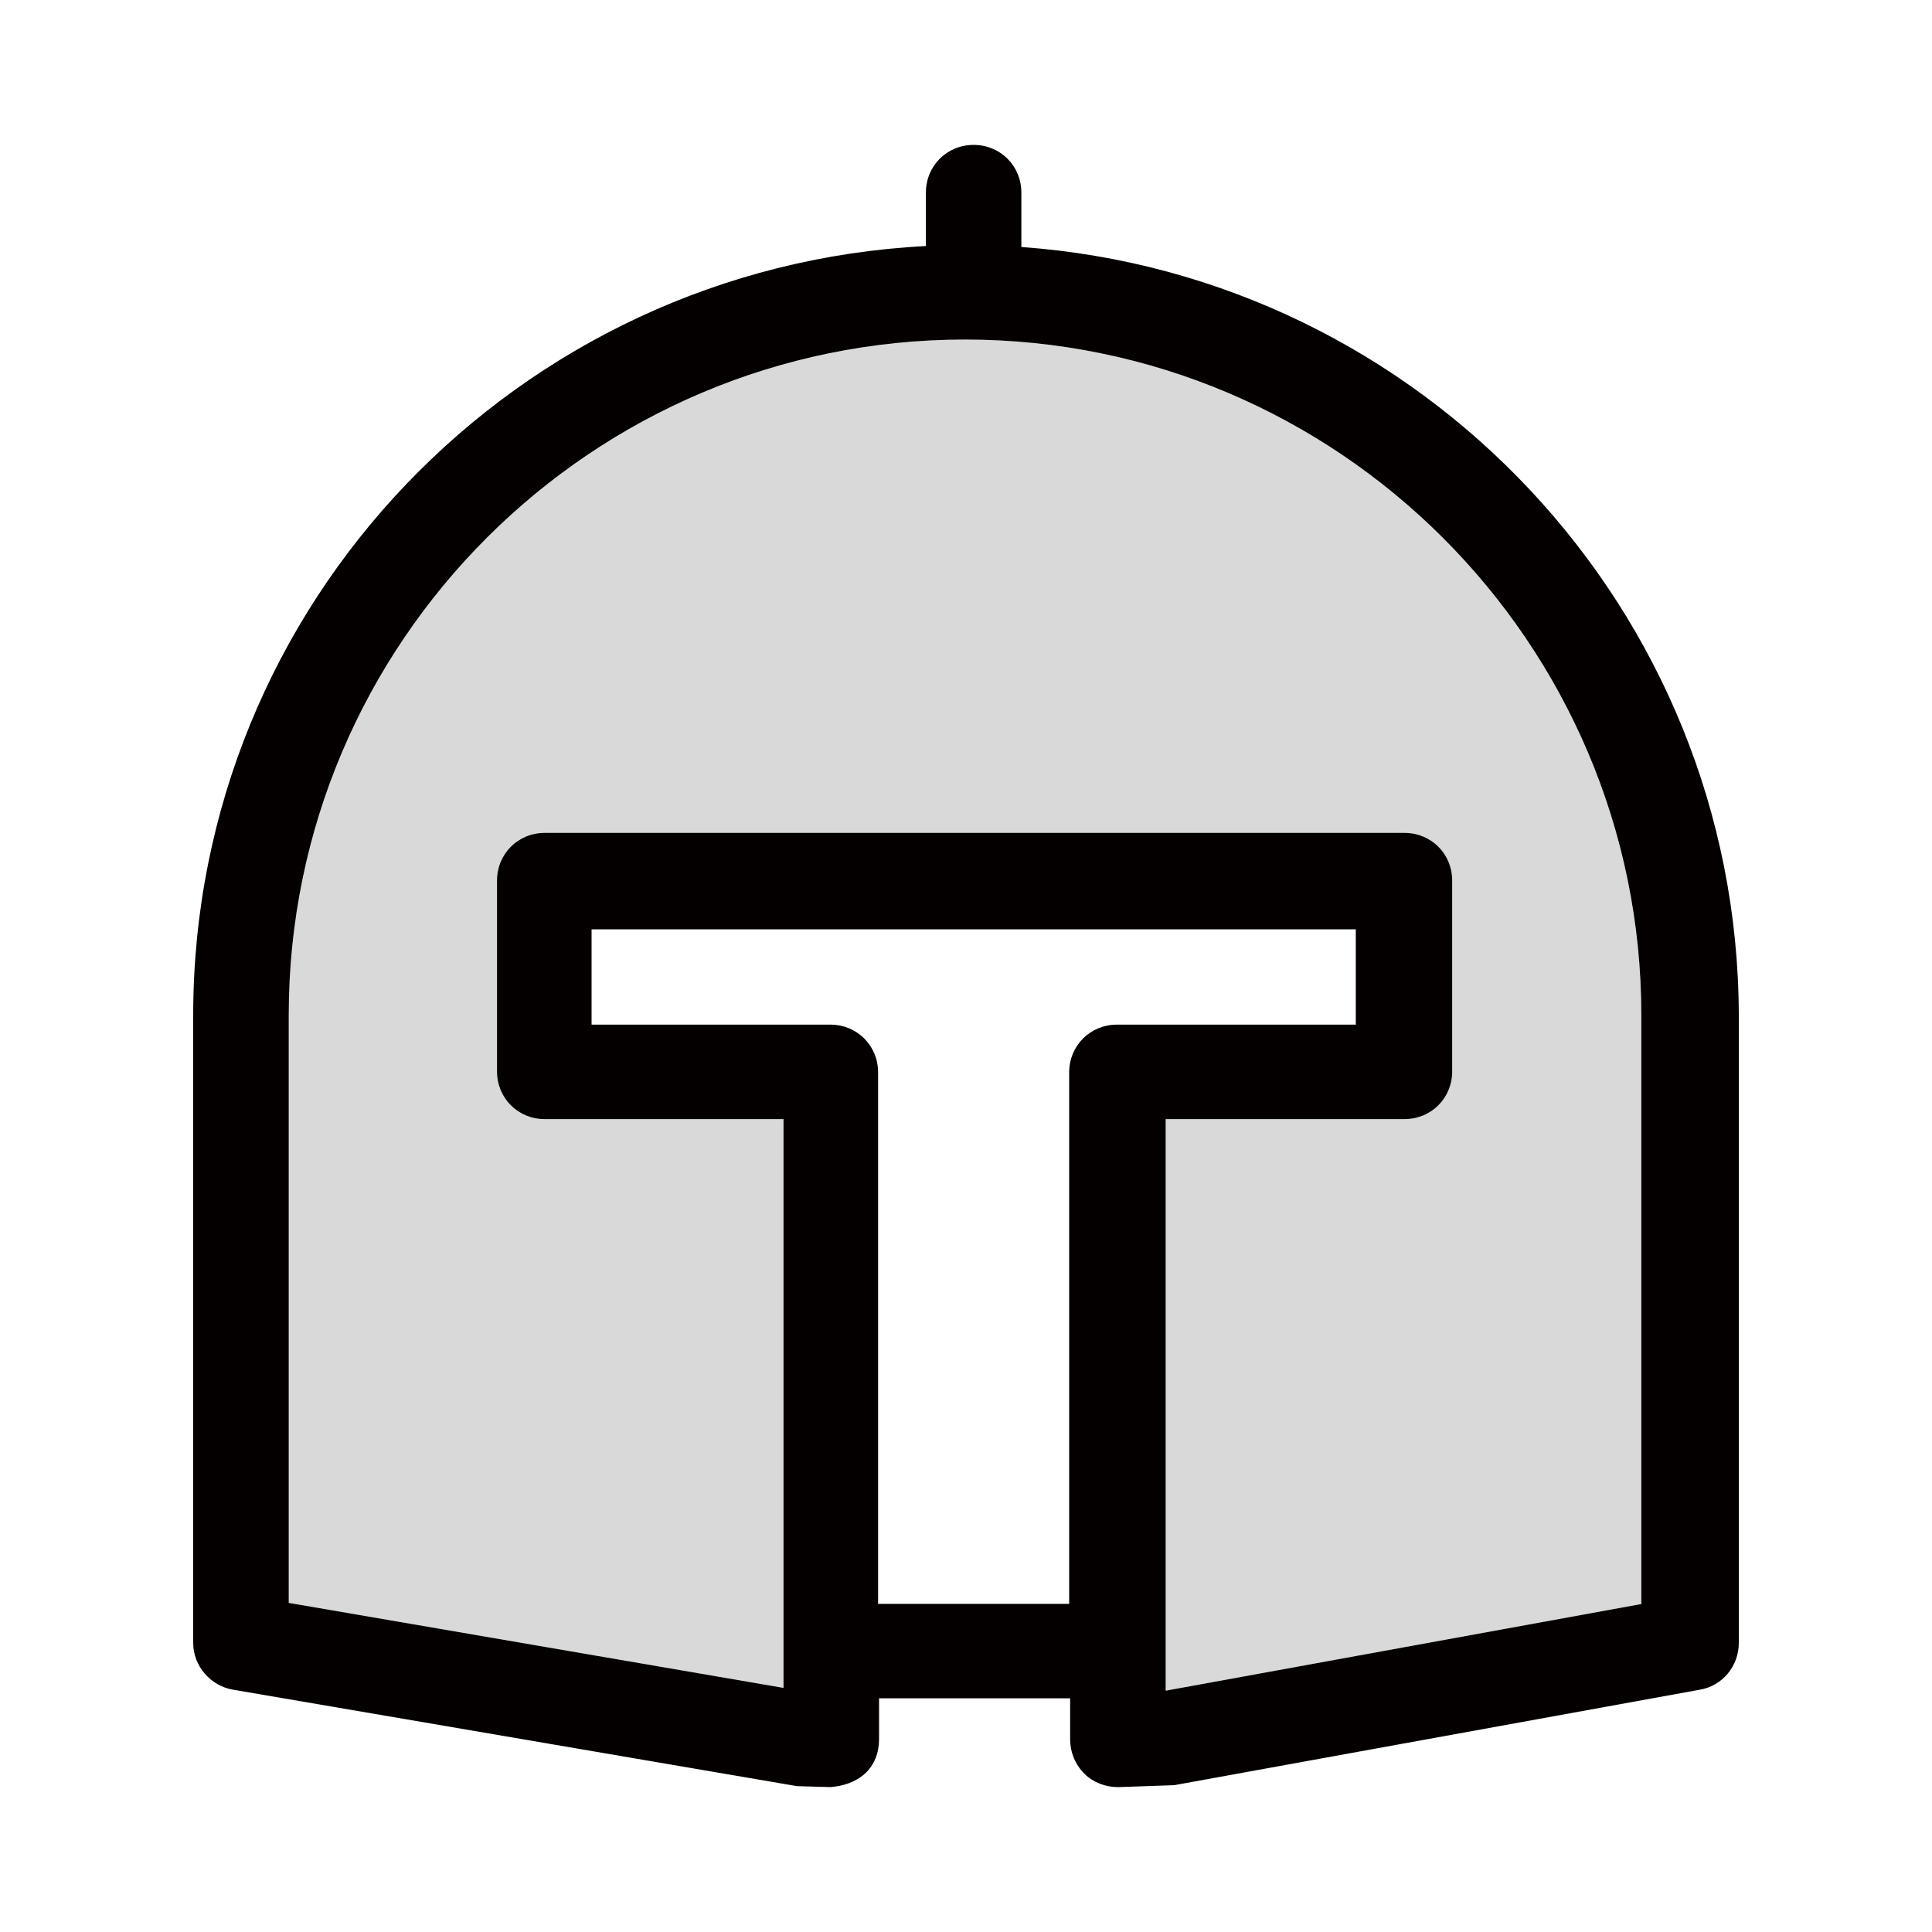 <svg width="20" height="20" viewBox="0 0 20 20" fill="none" xmlns="http://www.w3.org/2000/svg">
<g clip-path="url(#clip0_5_1715)">
<path opacity="0.15" d="M17.001 16.603L12.067 17.502V11.585H14.539C14.816 11.585 15.033 11.368 15.033 11.091V9.116C15.033 8.839 14.816 8.622 14.539 8.622H5.639C5.362 8.622 5.145 8.839 5.145 9.116V11.091C5.145 11.368 5.362 11.585 5.639 11.585H8.111V17.473L2.989 16.593V10.509C2.989 6.646 6.133 3.515 9.99 3.515C13.847 3.515 16.991 6.656 16.991 10.509V16.603H17.001Z" fill="black"/>
<path d="M10.573 2.557V1.994C10.573 1.717 10.356 1.5 10.079 1.5C9.802 1.5 9.585 1.717 9.585 1.994V2.547C5.362 2.764 2 6.241 2 10.509V17.008C2 17.245 2.178 17.453 2.415 17.492L8.25 18.49L8.596 18.5C8.724 18.49 8.853 18.451 8.952 18.362C9.051 18.273 9.1 18.144 9.1 18.006V17.581H11.078V18.006C11.078 18.134 11.127 18.263 11.226 18.362C11.315 18.451 11.444 18.5 11.572 18.5H11.582L12.156 18.48L17.595 17.492C17.832 17.453 18 17.245 18 17.008V10.509C17.99 6.311 14.717 2.853 10.573 2.557ZM9.09 16.603V11.101C9.09 10.825 8.873 10.607 8.596 10.607H6.124V9.62H14.035V10.607H11.562C11.286 10.607 11.068 10.825 11.068 11.101V16.603H9.09ZM17.001 16.603L12.067 17.502V11.585H14.539C14.816 11.585 15.033 11.368 15.033 11.091V9.116C15.033 8.839 14.816 8.622 14.539 8.622H5.639C5.362 8.622 5.145 8.839 5.145 9.116V11.091C5.145 11.368 5.362 11.585 5.639 11.585H8.111V17.473L2.989 16.593V10.509C2.989 6.646 6.133 3.515 9.99 3.515C13.847 3.515 16.991 6.656 16.991 10.509V16.603H17.001Z" fill="#040000"/>
</g>
<defs>
<clipPath id="clip0_5_1715">
<rect width="16" height="17" fill="white" transform="translate(2 1.5)"/>
</clipPath>
</defs>
</svg>
